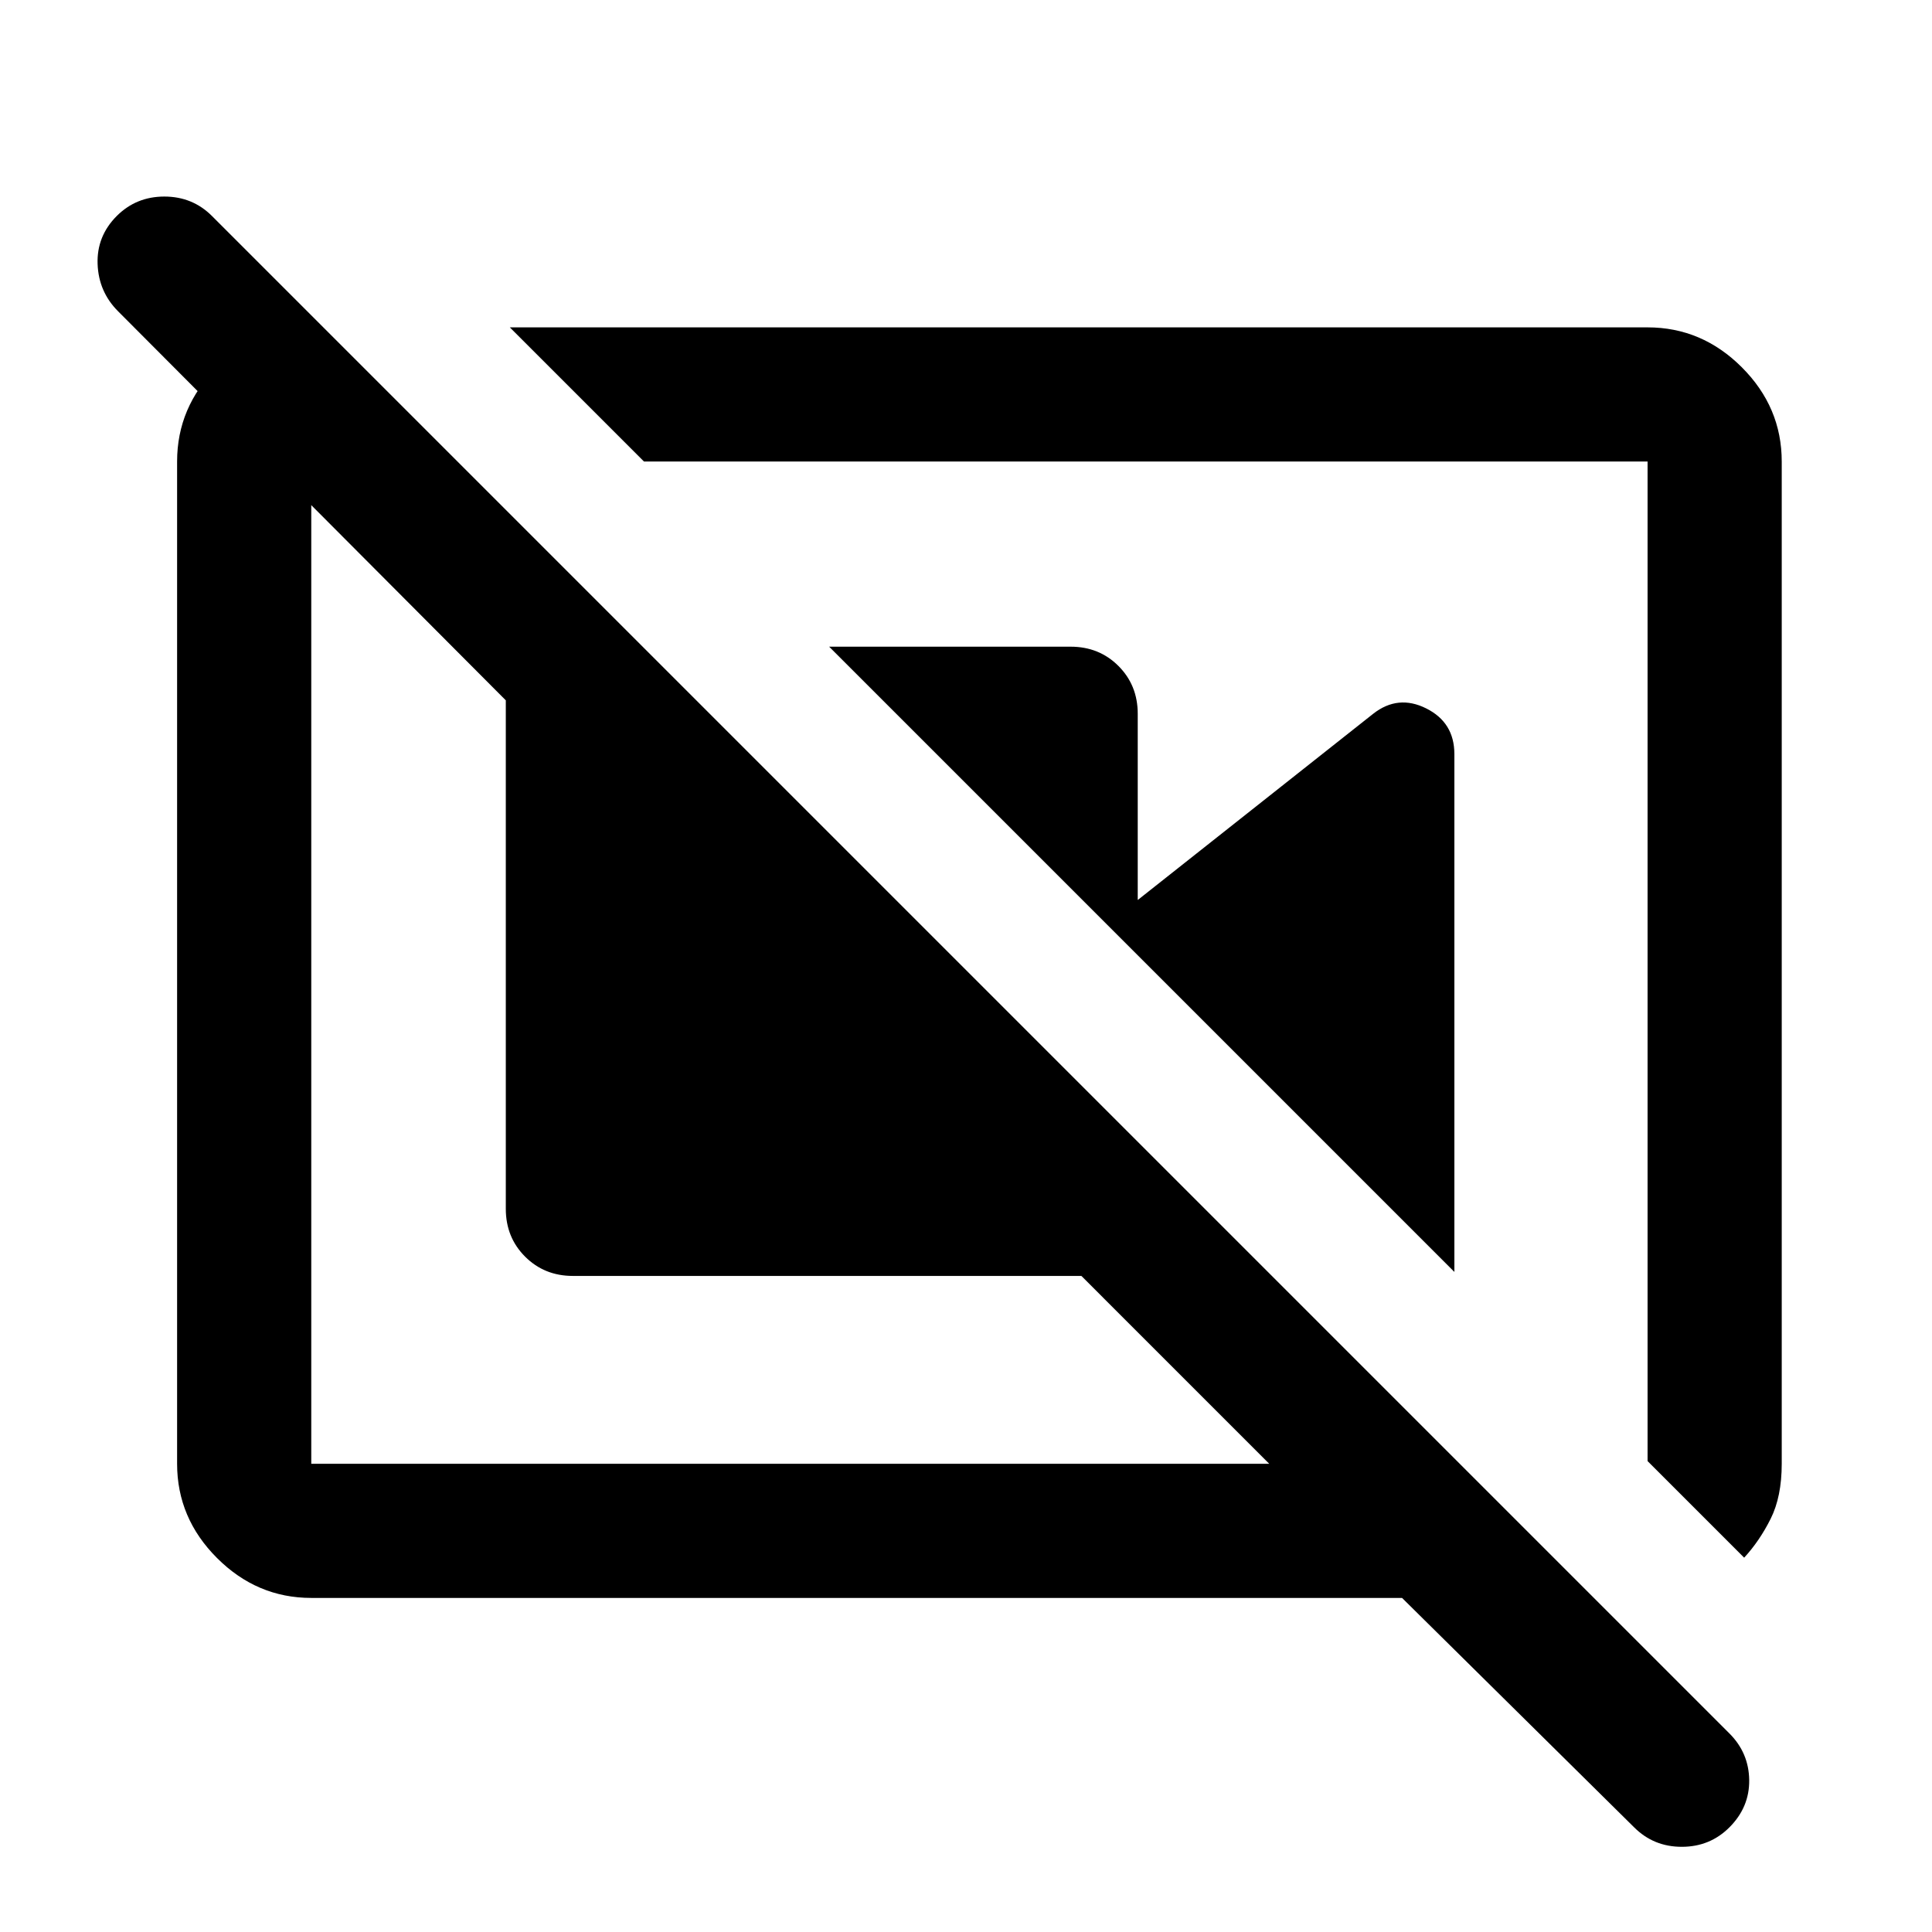 <svg xmlns="http://www.w3.org/2000/svg" height="40" viewBox="0 -960 960 960" width="40"><path d="M411.999-638.667H532q14.167 0 23.75 9.584 9.583 9.583 9.583 23.749v120.002L411.999-638.667ZM550-500.666l132.334-104.667Q694.667-615 708.667-608q14 7 14 22.666v257.335L550-500.666Zm316.667 314.667q7.666-8.334 13.166-19.334t5.5-27.333v-498.001q0-27-19.833-46.833t-46.833-19.833H253.333l66.666 66.666h498.668v496.668l48 48Zm-706-611.334 66.666 66.666h-72.666v498.001h476L537.334-326H284.667q-14.167 0-23.75-9.583-9.583-9.584-9.583-23.75V-612L58.667-805.334Q49-815 48.5-828.811t9.5-23.856q9.667-9.666 23.667-9.666 14 0 23.666 9.666l754.001 754Q869-89 869.167-75.5q.167 13.5-9.833 23.5-9.667 9.667-23.667 9.667-14 0-23.666-9.667L696.667-166h-542q-27 0-46.834-19.833Q88-205.667 88-232.666v-498.001q0-27 19.833-46.833 19.834-19.833 46.834-19.833h6ZM570.666-480ZM394-469.334Z"/></svg>